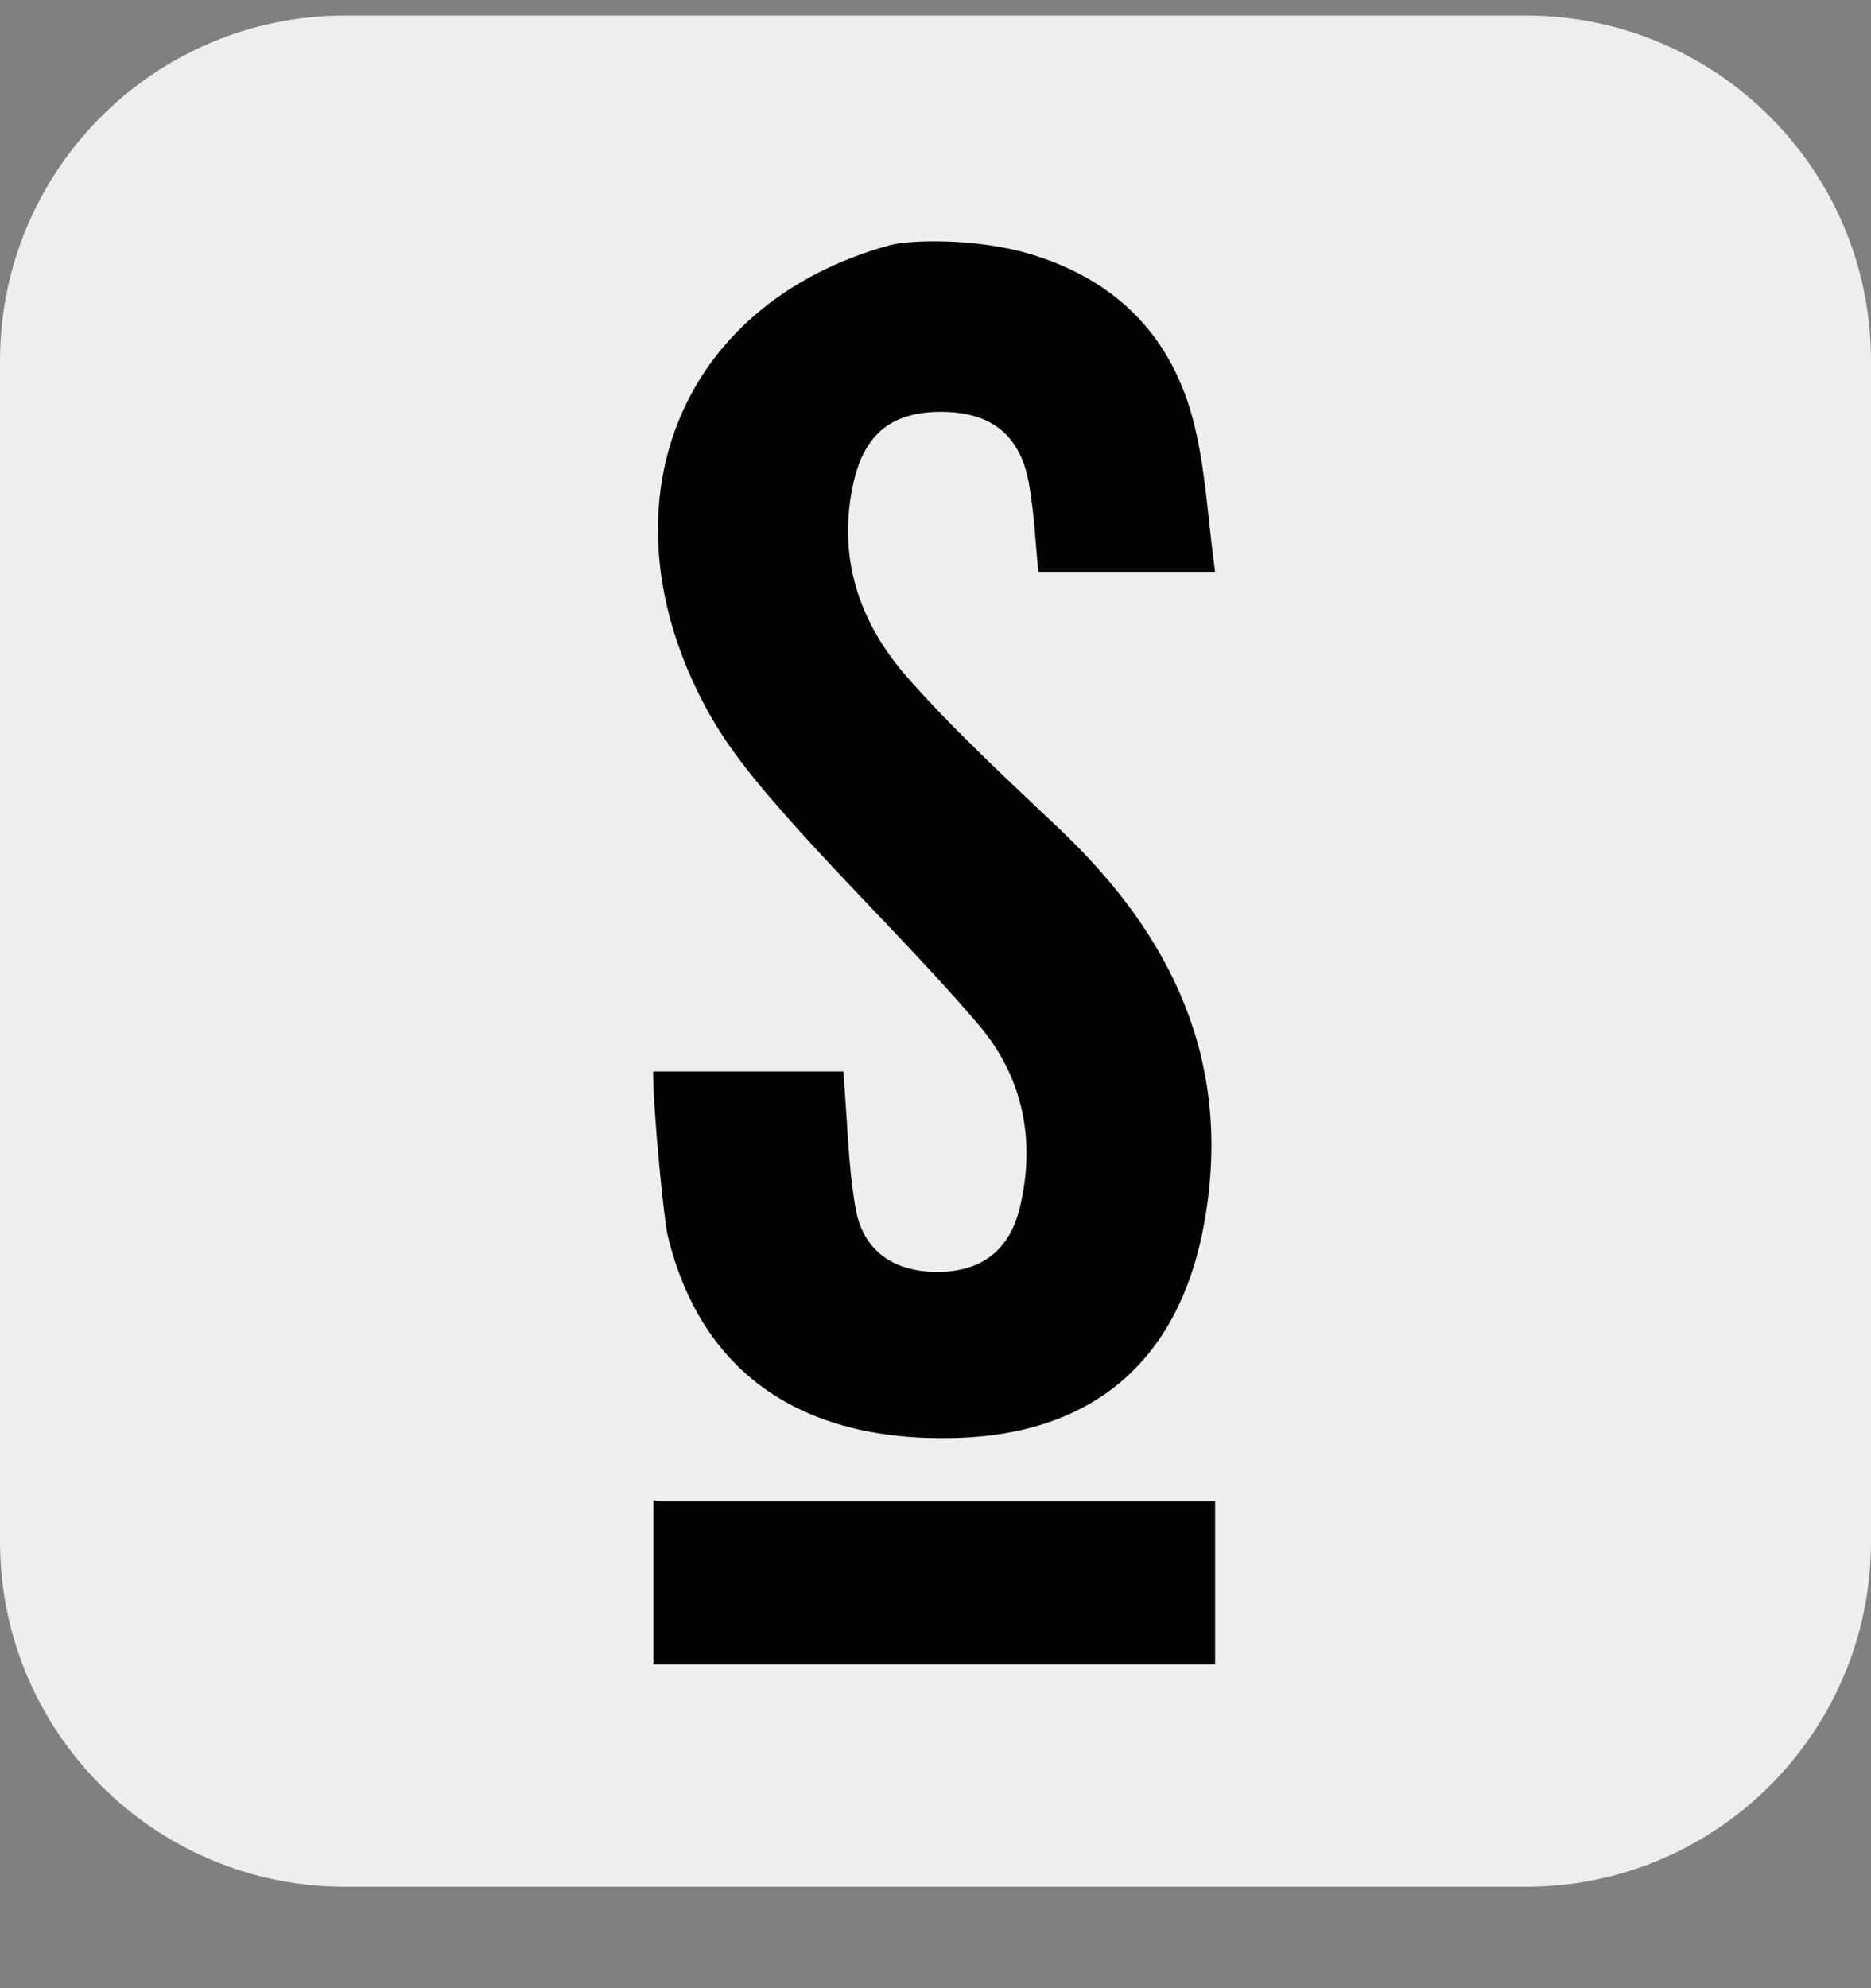 <svg width="16" height="17" viewBox="0 0 16 17" fill="none" xmlns="http://www.w3.org/2000/svg">
<rect x="0" y="0" width="16" height="17" fill="#808080" stroke="none"/>
<path d="M0 3.085C0 1.454 1.322 0.133 2.952 0.133H13.048C14.678 0.133 16 1.454 16 3.085V13.181C16 14.811 14.678 16.133 13.048 16.133H2.952C1.322 16.133 0 14.811 0 13.181V3.085Z" fill="#EEEEEE"/>
<path d="M5.587 12.828C5.612 12.831 5.637 12.836 5.663 12.836C7.213 12.836 8.764 12.836 10.313 12.836C10.339 12.836 10.363 12.836 10.391 12.836V14.231H5.587V12.827V12.828Z" fill="#030303"/>
<path d="M8.795 2.168C9.522 2.382 9.994 2.845 10.192 3.552C10.309 3.971 10.325 4.417 10.391 4.889H8.879C8.855 4.644 8.844 4.389 8.8 4.14C8.728 3.727 8.487 3.532 8.077 3.522C7.637 3.513 7.396 3.7 7.299 4.125C7.156 4.76 7.346 5.32 7.755 5.787C8.157 6.245 8.61 6.66 9.053 7.081C10.02 7.994 10.537 9.067 10.304 10.425C10.101 11.613 9.37 12.26 8.179 12.295C6.846 12.334 5.991 11.732 5.709 10.561C5.678 10.431 5.585 9.5 5.585 9.162H7.212C7.247 9.587 7.252 9.963 7.316 10.329C7.379 10.696 7.642 10.875 8.015 10.875C8.39 10.875 8.631 10.694 8.72 10.33C8.861 9.75 8.747 9.205 8.366 8.759C7.853 8.158 7.281 7.606 6.756 7.015C6.491 6.716 6.225 6.403 6.038 6.054C5.118 4.345 5.782 2.602 7.607 2.097C7.778 2.05 8.34 2.035 8.795 2.168Z" fill="#030303"/>
</svg>
